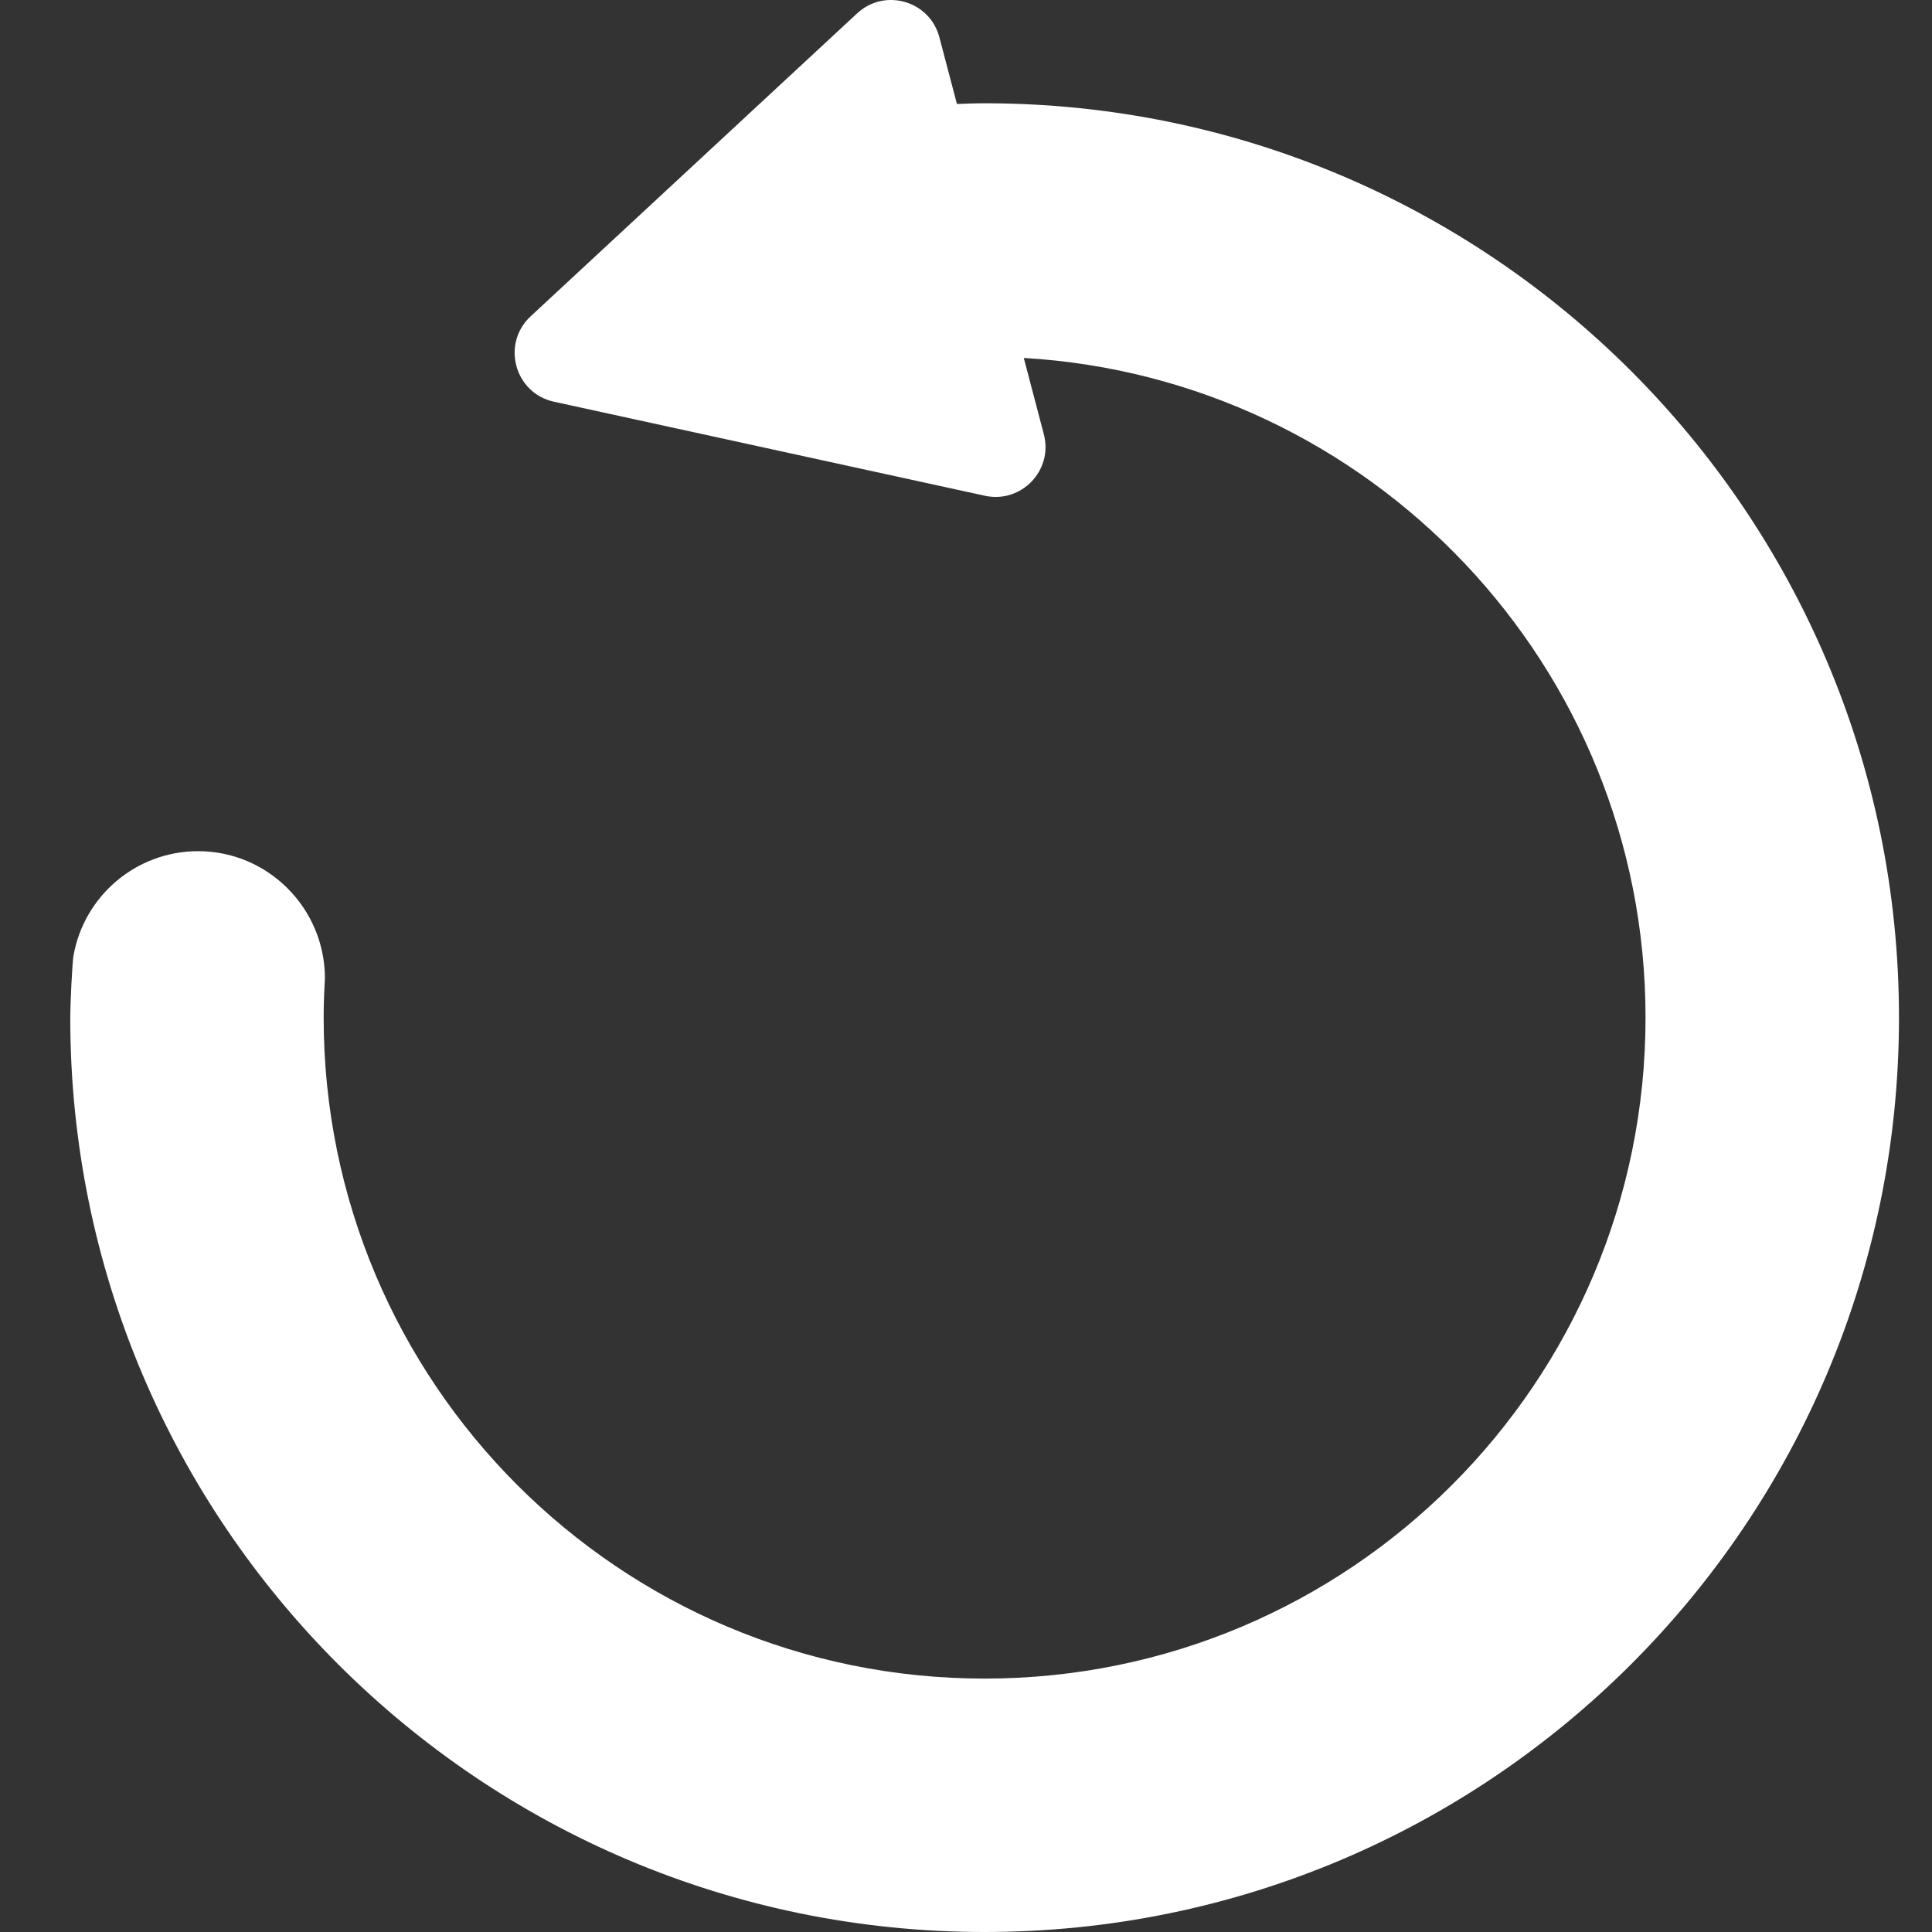 <svg width="55" height="55" viewBox="0 0 55 55" fill="none" xmlns="http://www.w3.org/2000/svg">
<rect x="0" y="0" width="55" height="55" fill="#333333" stroke="none"/>
<path fill-rule="evenodd" clip-rule="evenodd" d="M27.242 2.96L26.742 1.061C26.469 0.022 25.187 -0.35 24.4 0.381L15.106 9.005C14.265 9.787 14.648 11.191 15.77 11.436L28.038 14.113C29.076 14.339 29.986 13.389 29.716 12.363L29.145 10.19C39.017 10.768 46.845 18.953 46.845 28.97C46.845 39.361 38.421 47.786 28.029 47.786C17.638 47.786 9.214 39.361 9.214 28.97C9.214 28.595 9.228 28.223 9.25 27.853C9.25 25.862 7.633 24.231 5.642 24.231C3.865 24.231 2.389 25.517 2.092 27.208C2.056 27.41 2 28.588 2 28.97C2 43.346 13.654 55 28.029 55C42.406 55 54.06 43.346 54.06 28.97C54.06 14.594 42.406 2.94 28.029 2.94C27.765 2.94 27.504 2.951 27.242 2.96V2.96Z" fill="white"/>
</svg>

